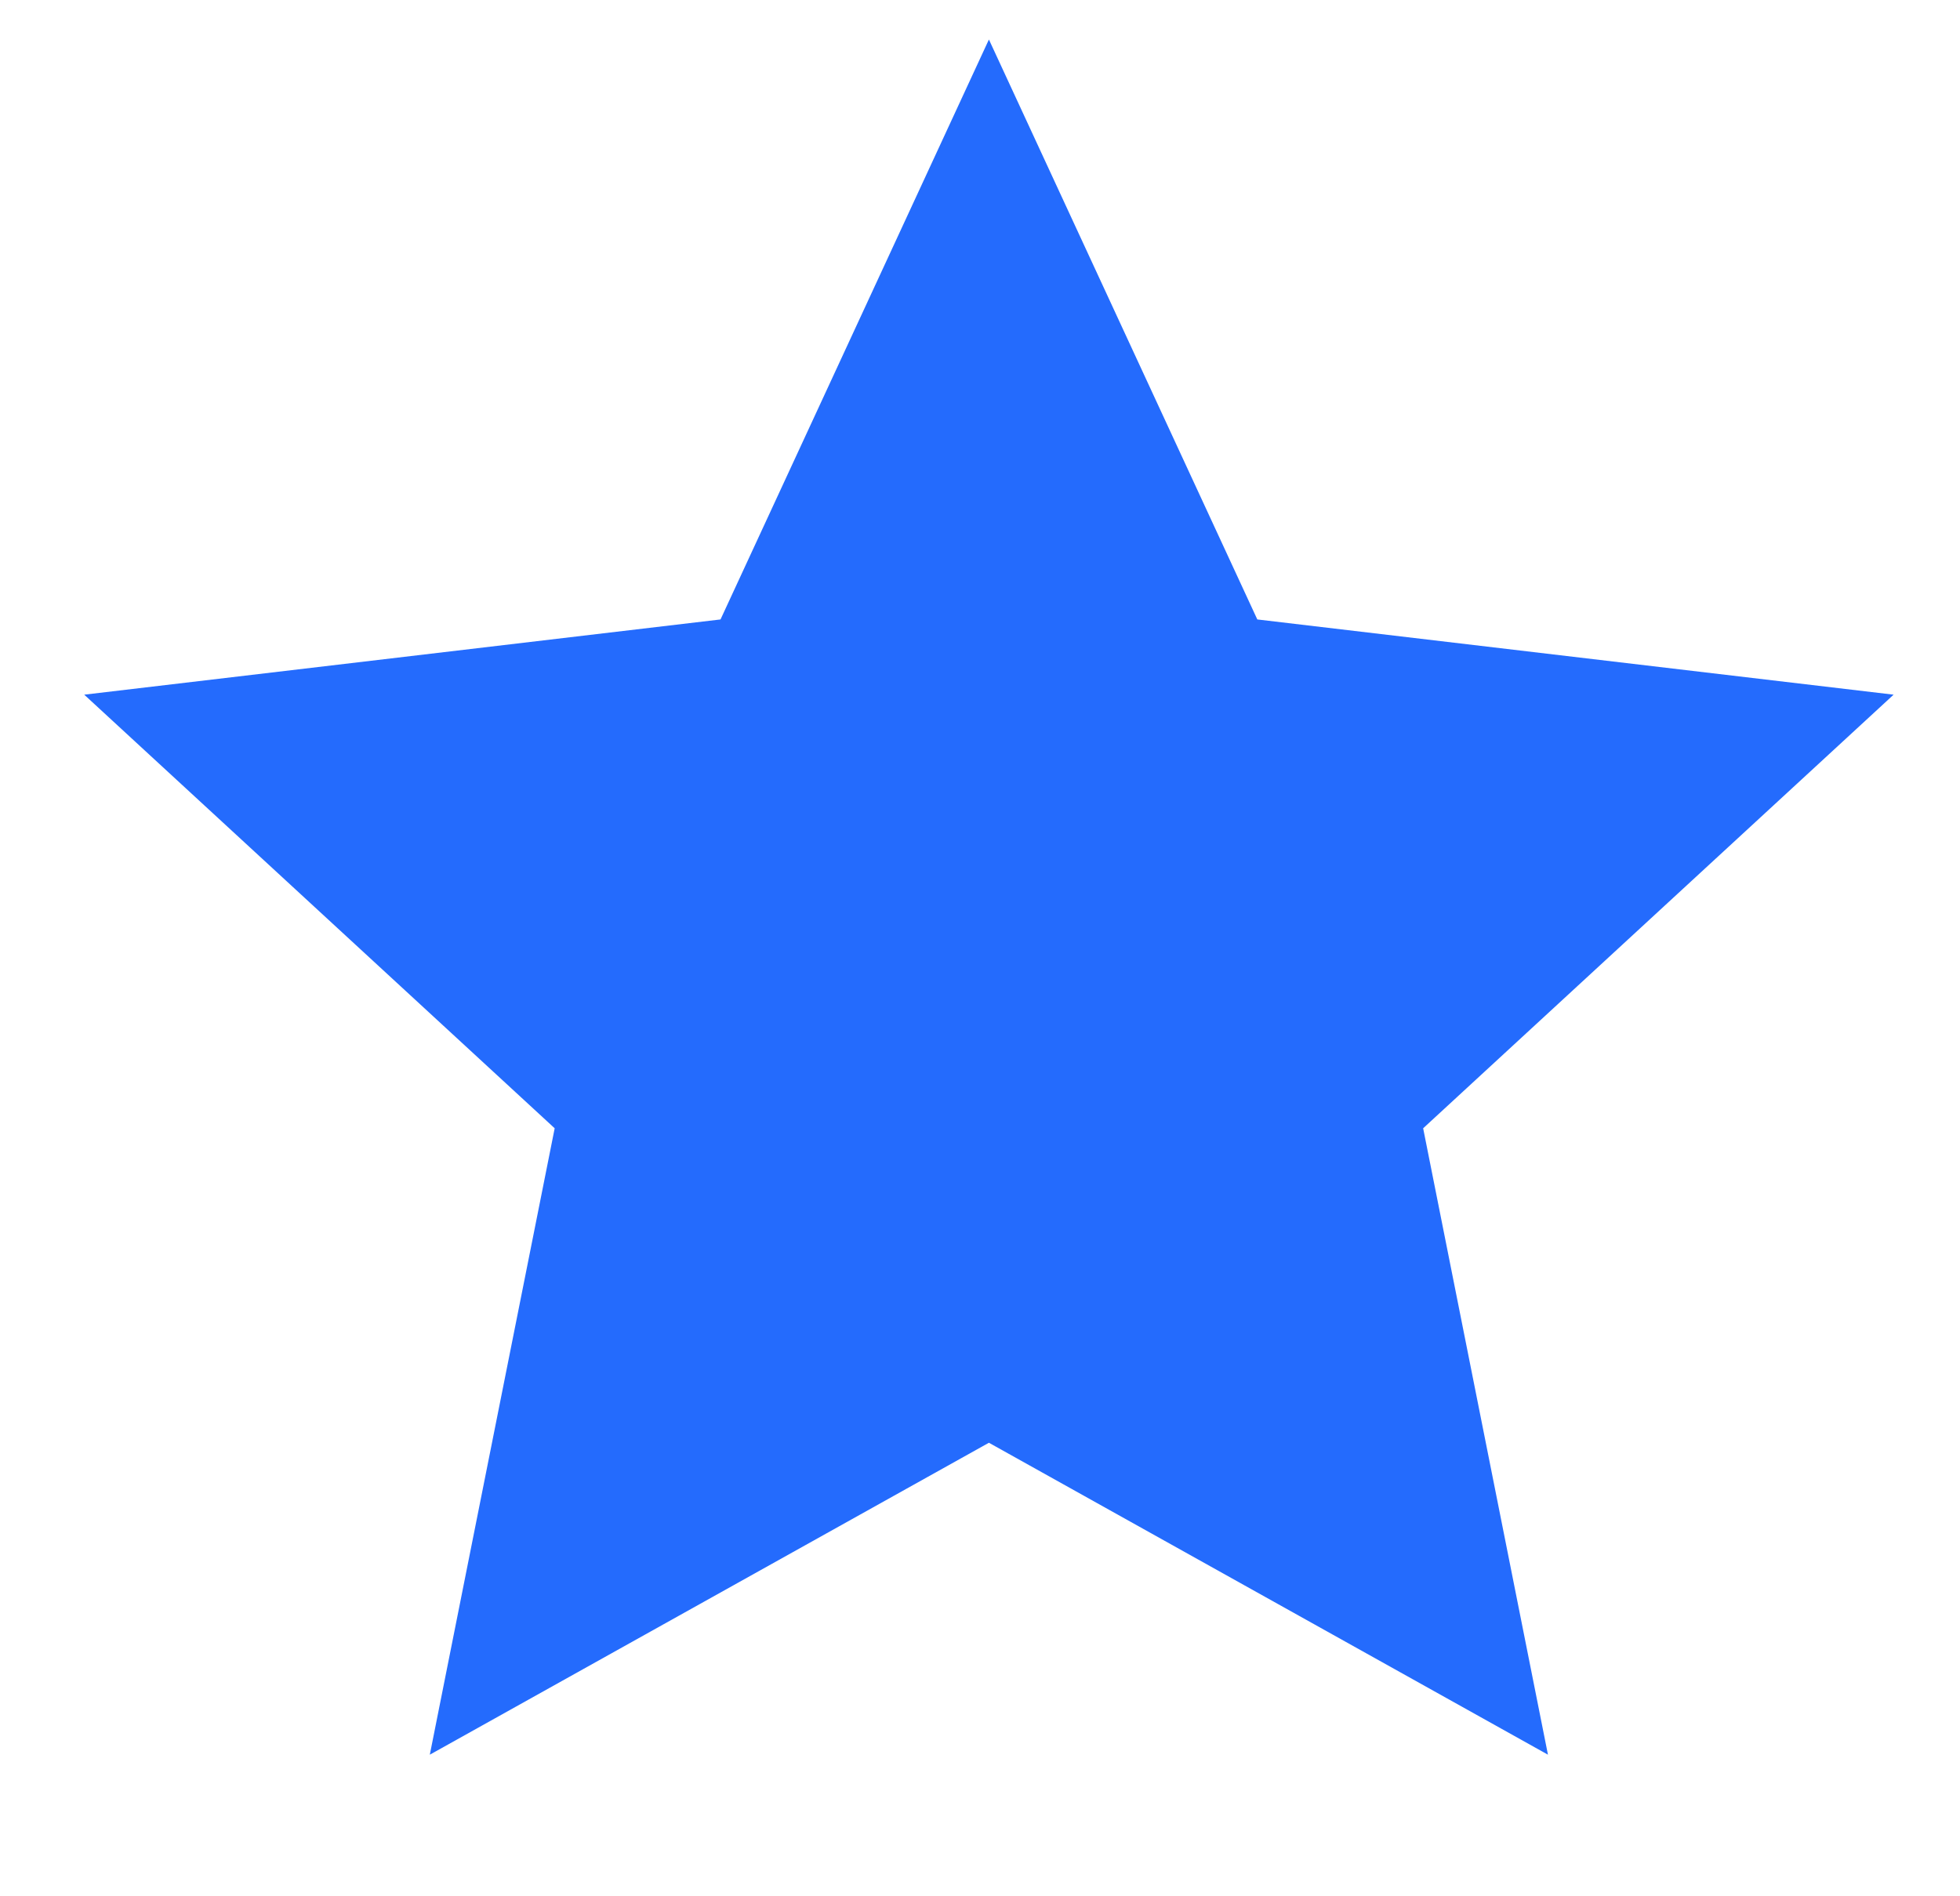 <svg width="31" height="30" viewBox="0 0 31 30" fill="none" xmlns="http://www.w3.org/2000/svg">
<path d="M15.641 22.825L6.798 27.76L8.773 17.85L1.332 10.99L11.396 9.8L15.641 0.625L19.886 9.8L29.95 10.99L22.509 17.85L24.483 27.76L15.641 22.825Z" fill="#246BFD"/>
</svg>
